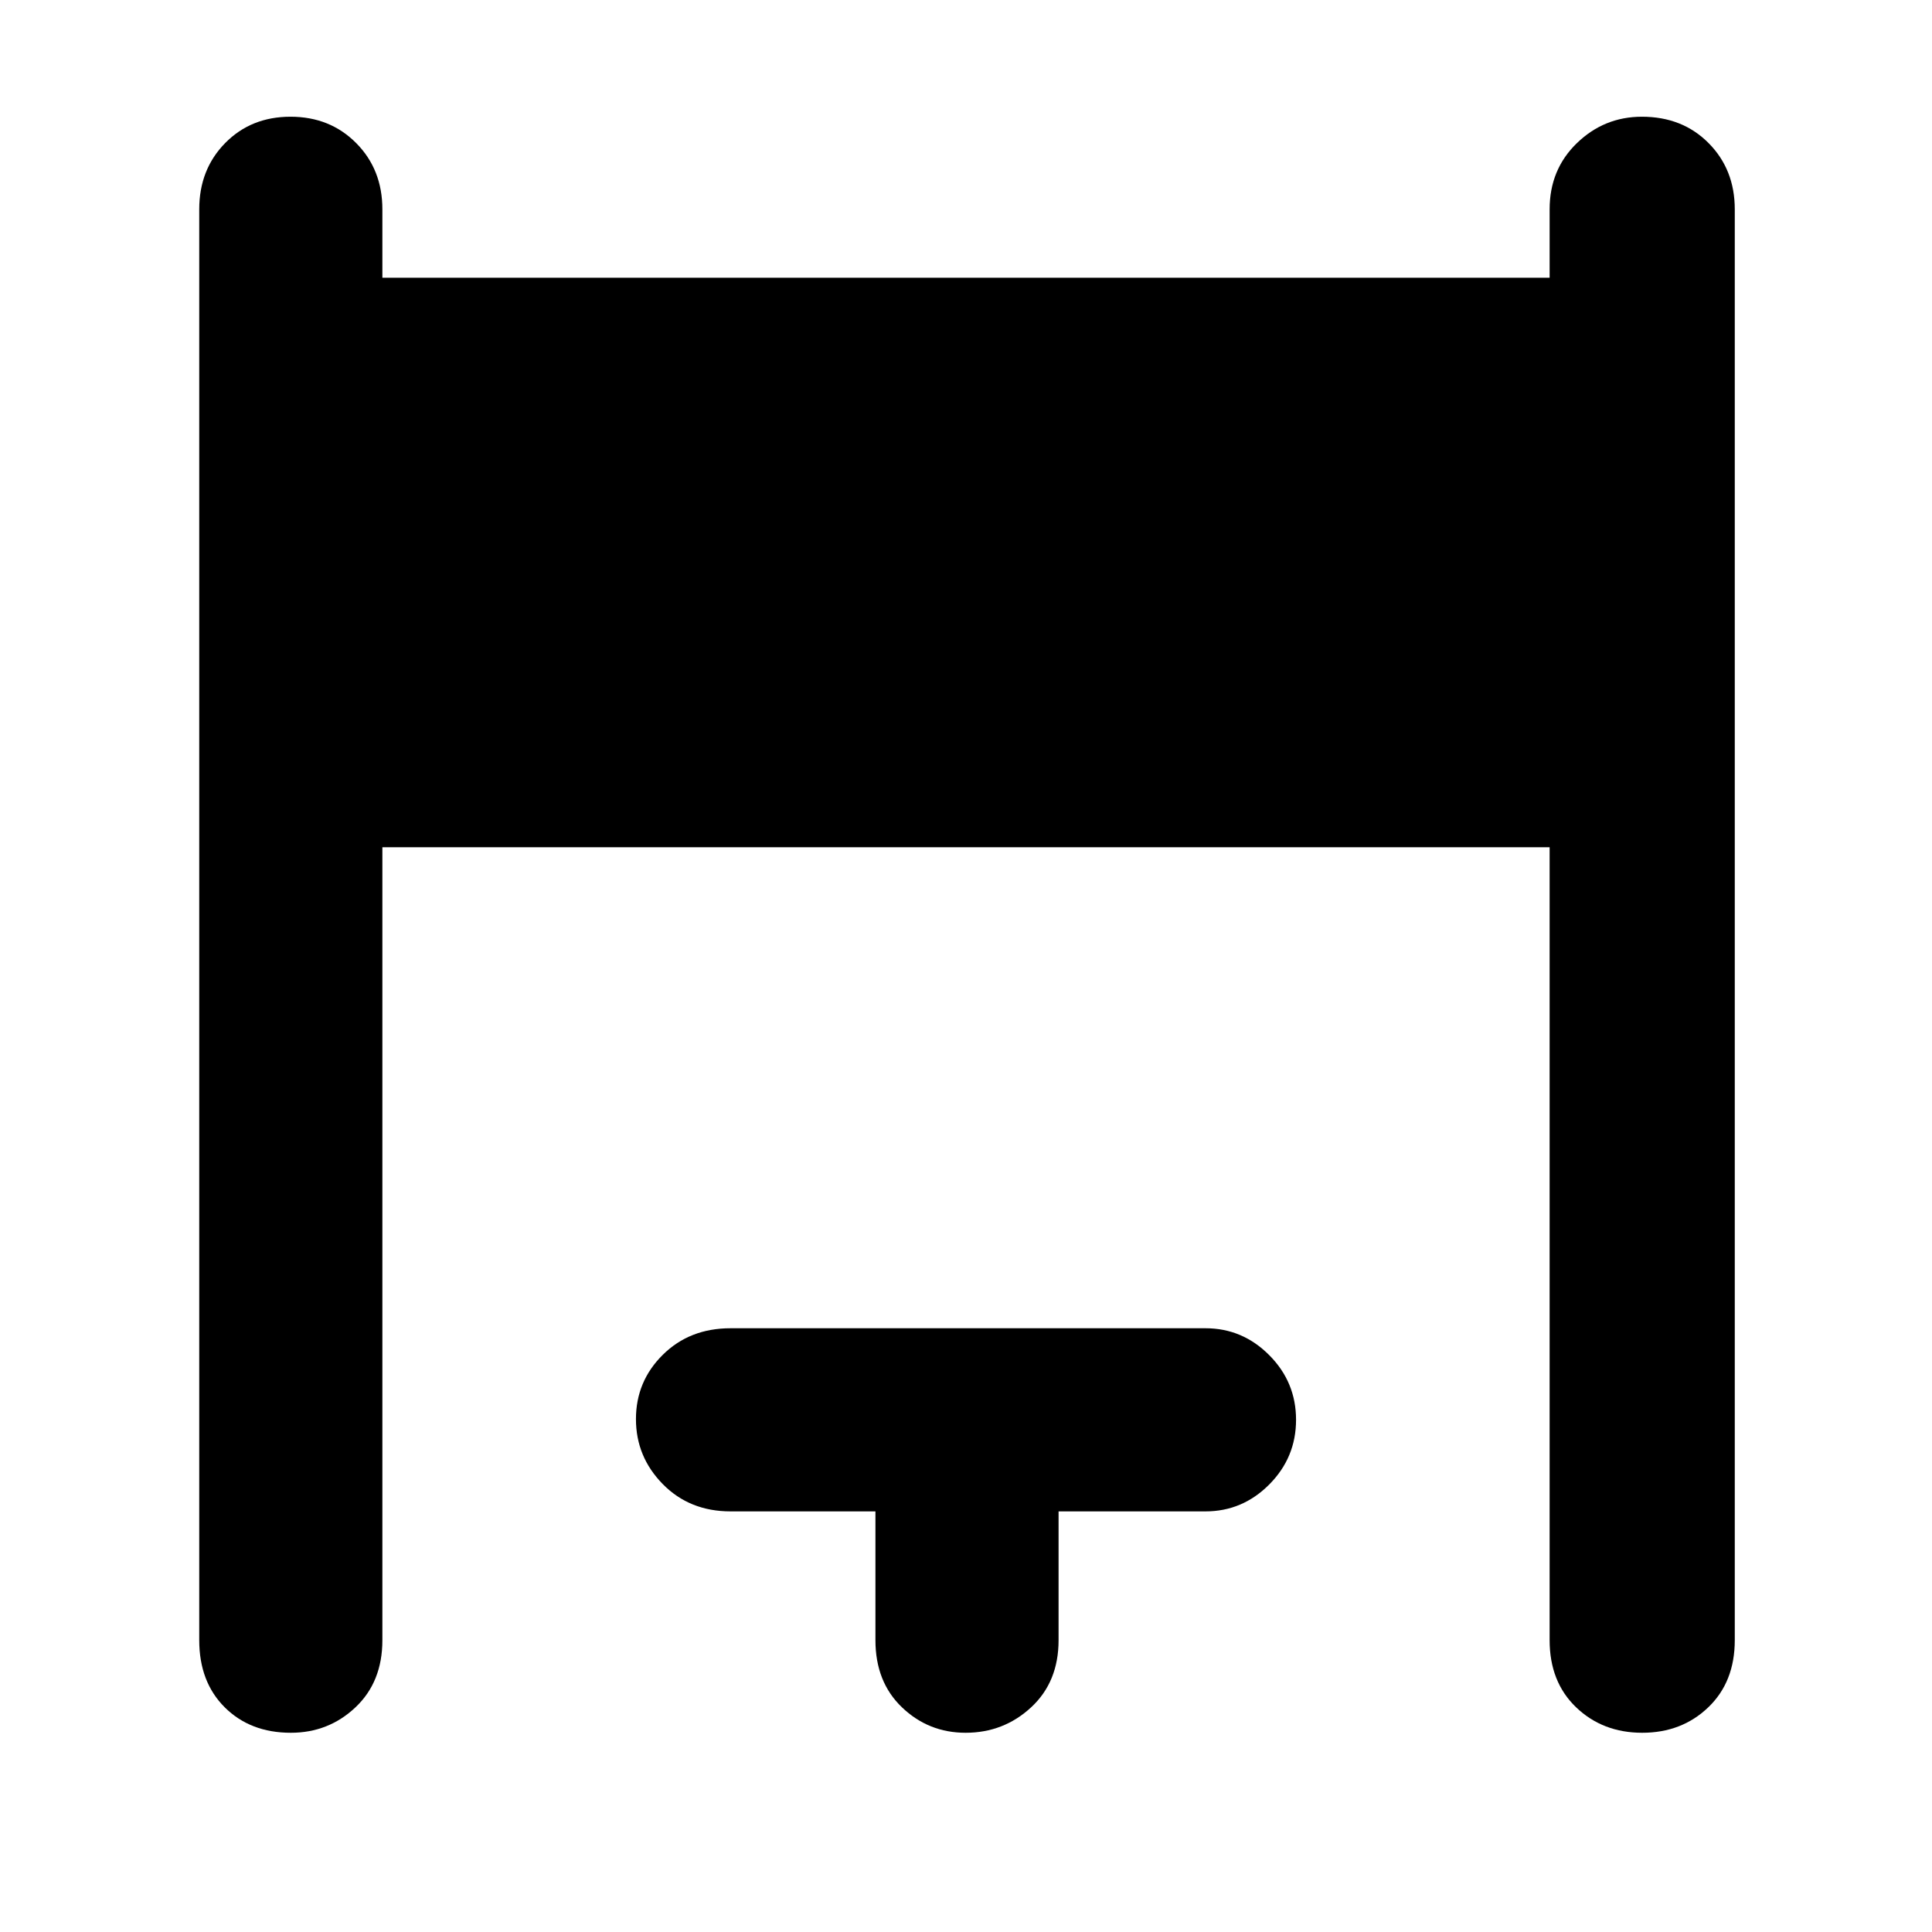<svg xmlns="http://www.w3.org/2000/svg" height="48" viewBox="0 -960 960 960" width="48"><path d="M99-145v-711q0-19.78 12.86-32.89t32.5-13.11Q164-902 177-888.89T190-856v34h580v-34q0-19.78 13.56-32.89t32.3-13.11Q836-902 849-888.89T862-856v711q0 20.75-13.18 33.37Q835.65-99 816.01-99t-32.83-12.63Q770-124.25 770-145v-394H190v394q0 20.75-13.38 33.37Q163.25-99 144.51-99q-20.14 0-32.83-12.63Q99-124.25 99-145Zm336 0v-64h-72q-20.35 0-33.67-13.56Q316-236.12 316-254.86q0-18.74 13.33-31.94Q342.65-300 363-300h236q18.38 0 31.69 13.38Q644-273.25 644-254.51q0 18.74-13.31 32.13Q617.38-209 599-209h-73v64q0 20.75-13.65 33.37Q498.7-99 479.82-99q-18.44 0-31.63-12.63Q435-124.25 435-145Z"/></svg>